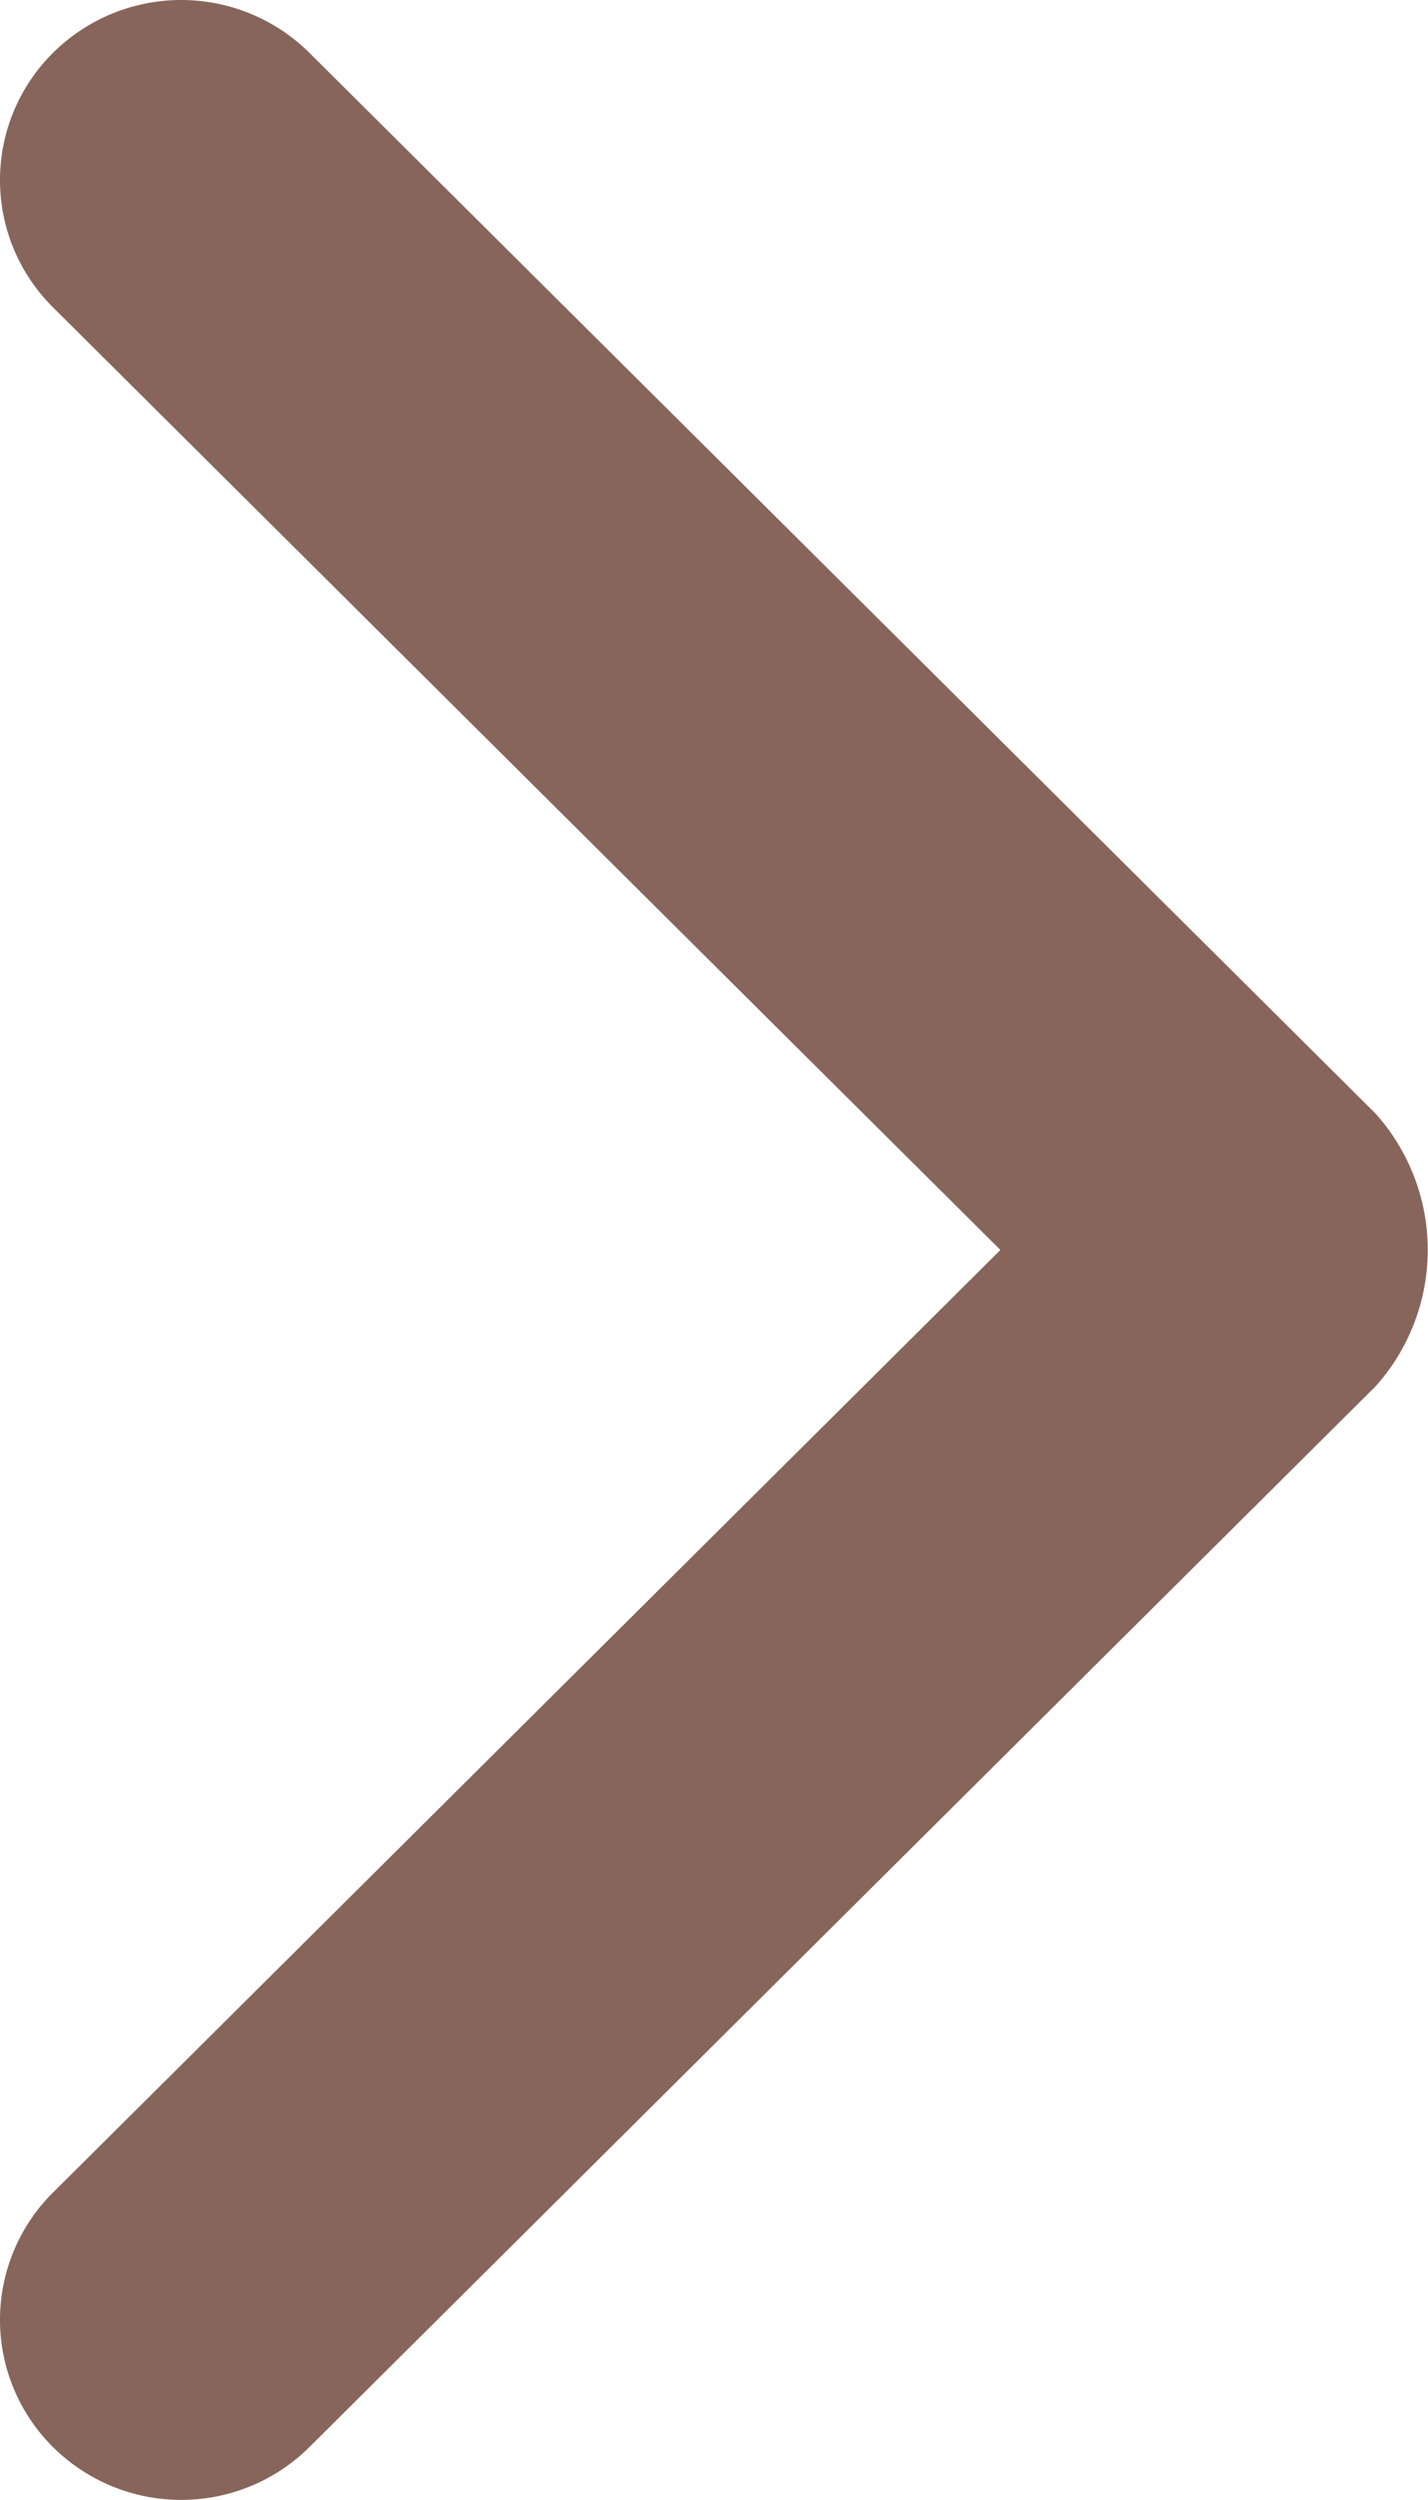 <svg xmlns="http://www.w3.org/2000/svg" viewBox="1573.3 1884.161 75.9 132.82"><defs><style>.a{fill:#87655a;}</style></defs><g transform="translate(1453.306 2216.981) rotate(-90)"><path class="a" d="M266.409,173.166l-50.075-50.351a9.524,9.524,0,0,0-13.532,0,9.677,9.677,0,0,0,0,13.621l56.361,56.67a10.851,10.851,0,0,0,14.493,0l56.361-56.67a9.676,9.676,0,0,0,0-13.621,9.523,9.523,0,0,0-13.531,0Z"/></g></svg>